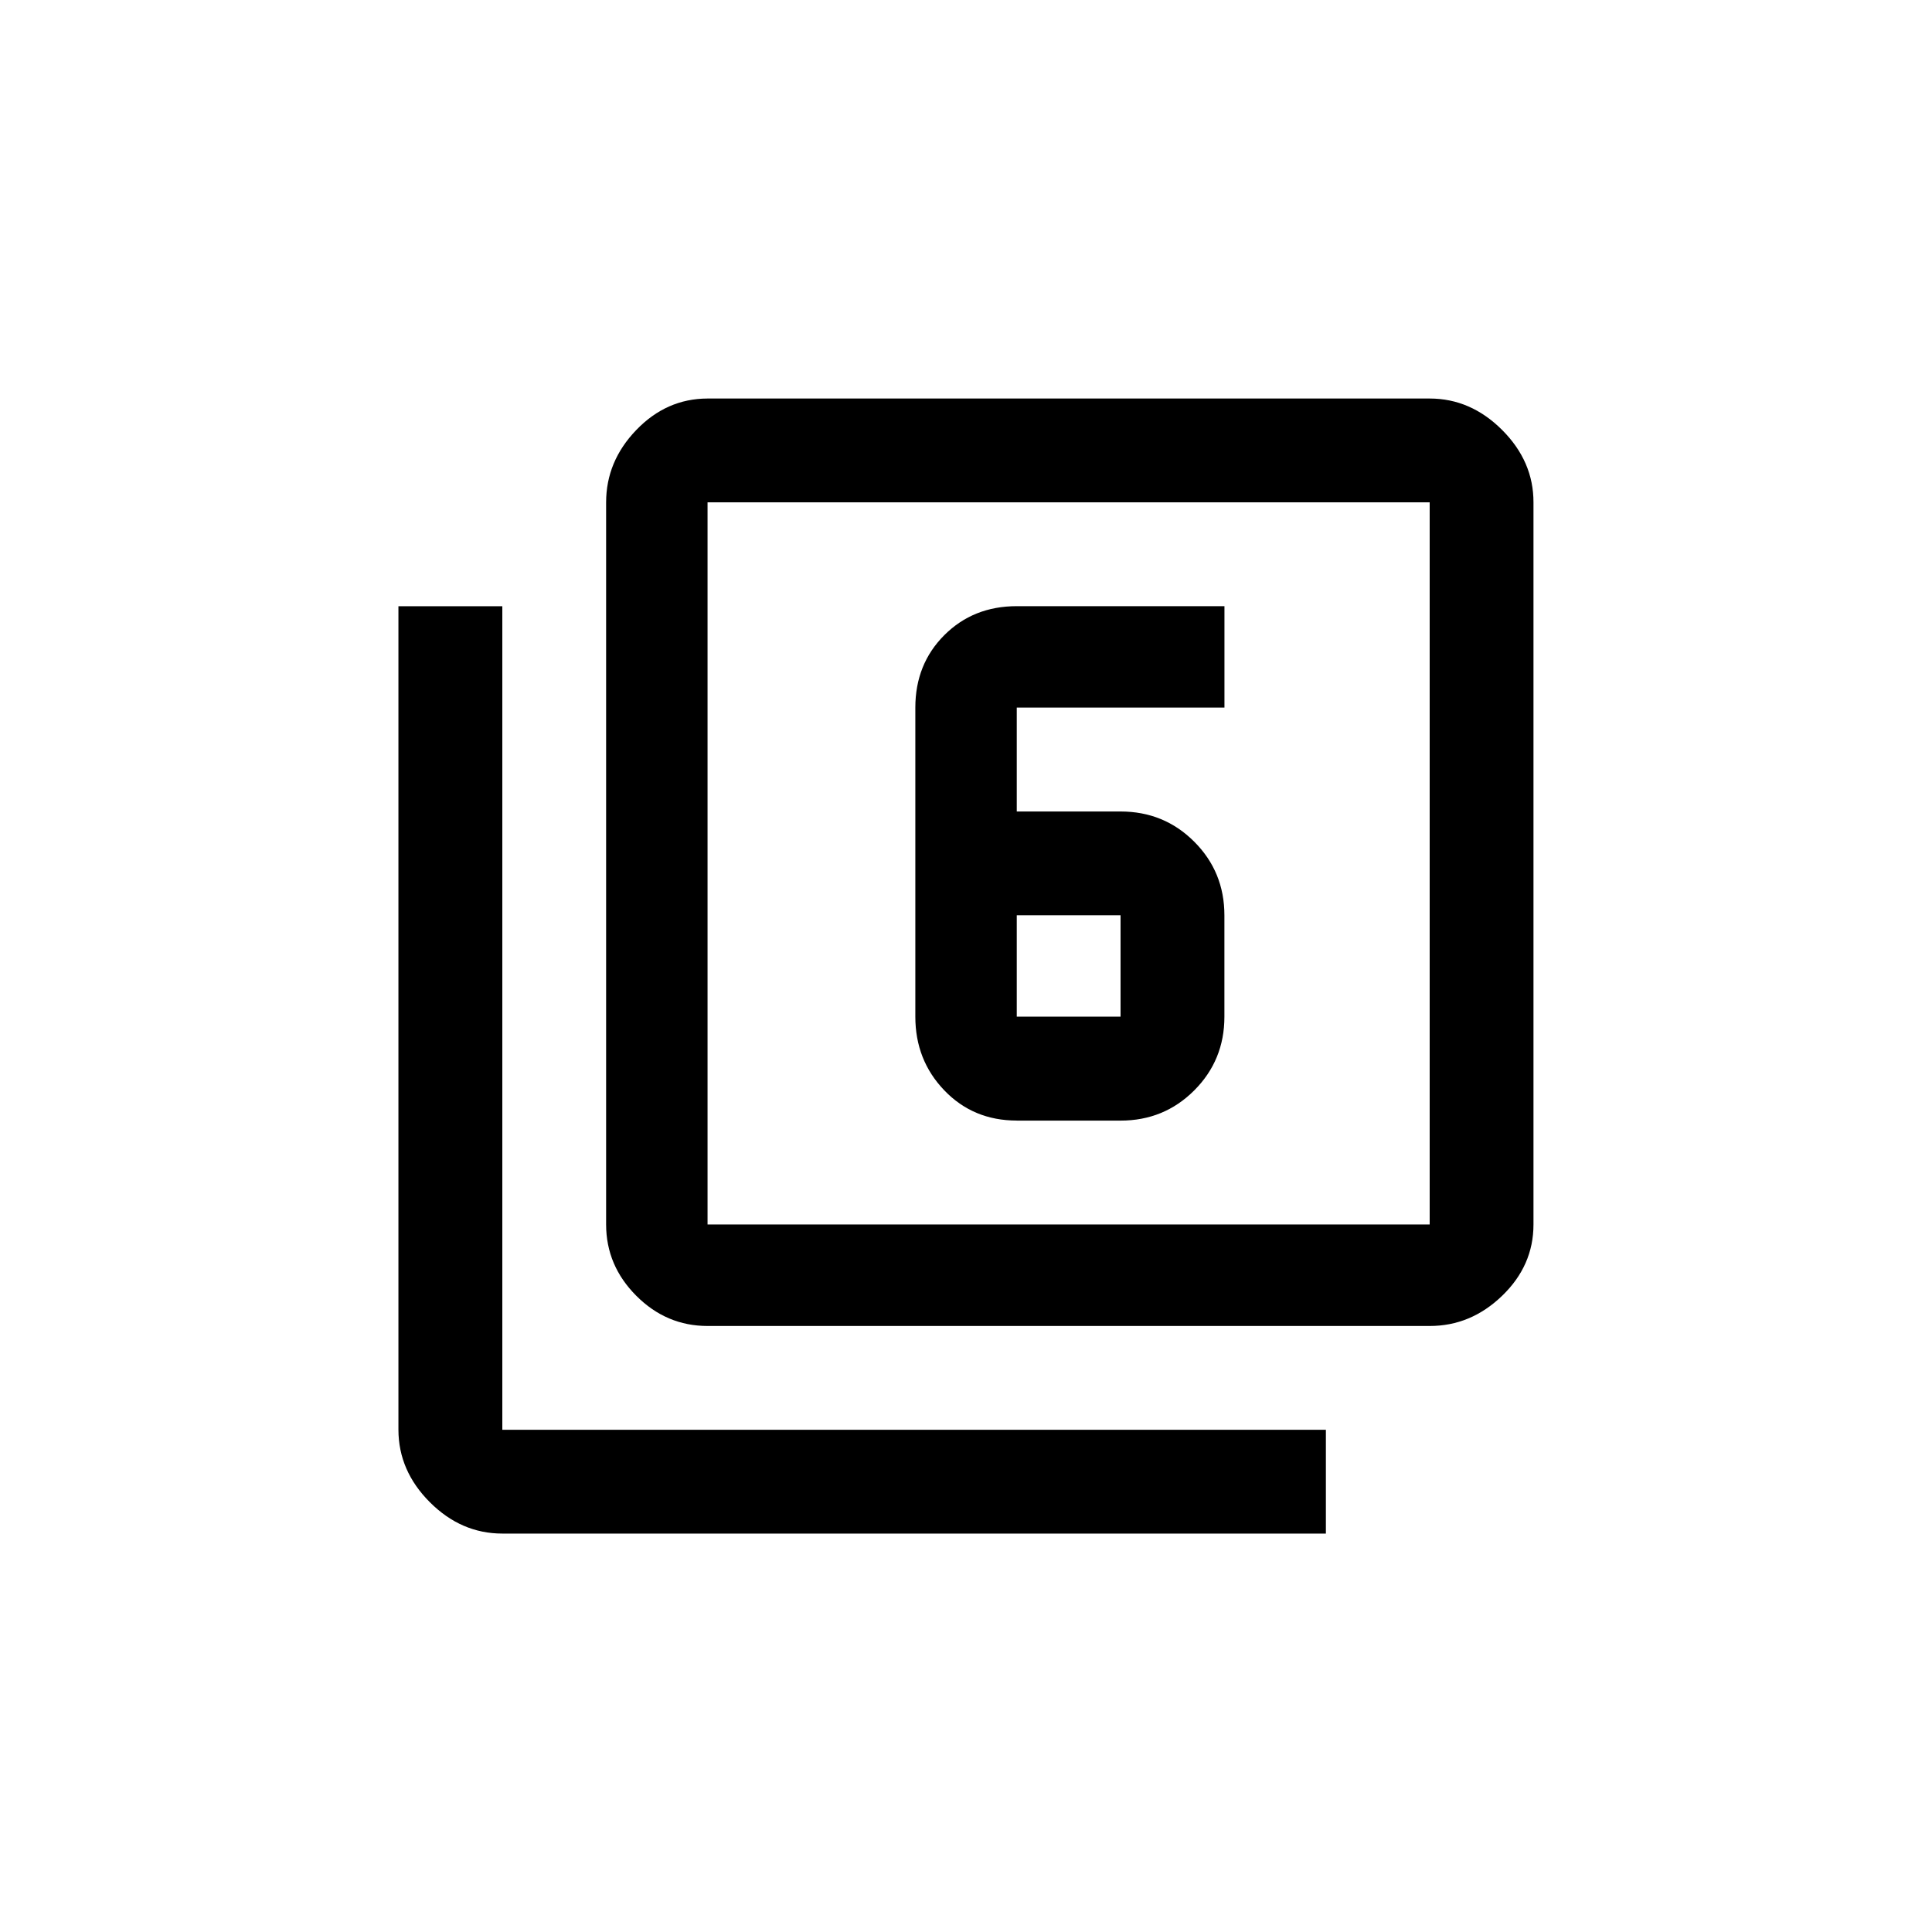 <!-- Generated by IcoMoon.io -->
<svg version="1.1" xmlns="http://www.w3.org/2000/svg" width="40" height="40" viewBox="0 0 40 40">
<title>mt-filter_6</title>
<path d="M21.051 18.949v2.1h2.149v-2.1h-2.149zM21.051 23.2q-0.9 0-1.5-0.625t-0.6-1.525v-6.4q0-0.9 0.6-1.5t1.5-0.6h4.3v2.1h-4.3v2.151h2.149q0.9 0 1.525 0.625t0.625 1.525v2.1q0 0.9-0.625 1.525t-1.525 0.625h-2.149zM29.6 25.351v-14.951h-14.951v14.951h14.951zM29.6 8.251q0.849 0 1.5 0.651t0.649 1.5v14.951q0 0.849-0.649 1.475t-1.5 0.625h-14.951q-0.851 0-1.475-0.625t-0.625-1.475v-14.951q0-0.851 0.625-1.5t1.475-0.651h14.951zM10.4 12.551v17.051h17.051v2.149h-17.051q-0.851 0-1.5-0.649t-0.651-1.5v-17.051h2.151z"></path>
</svg>
